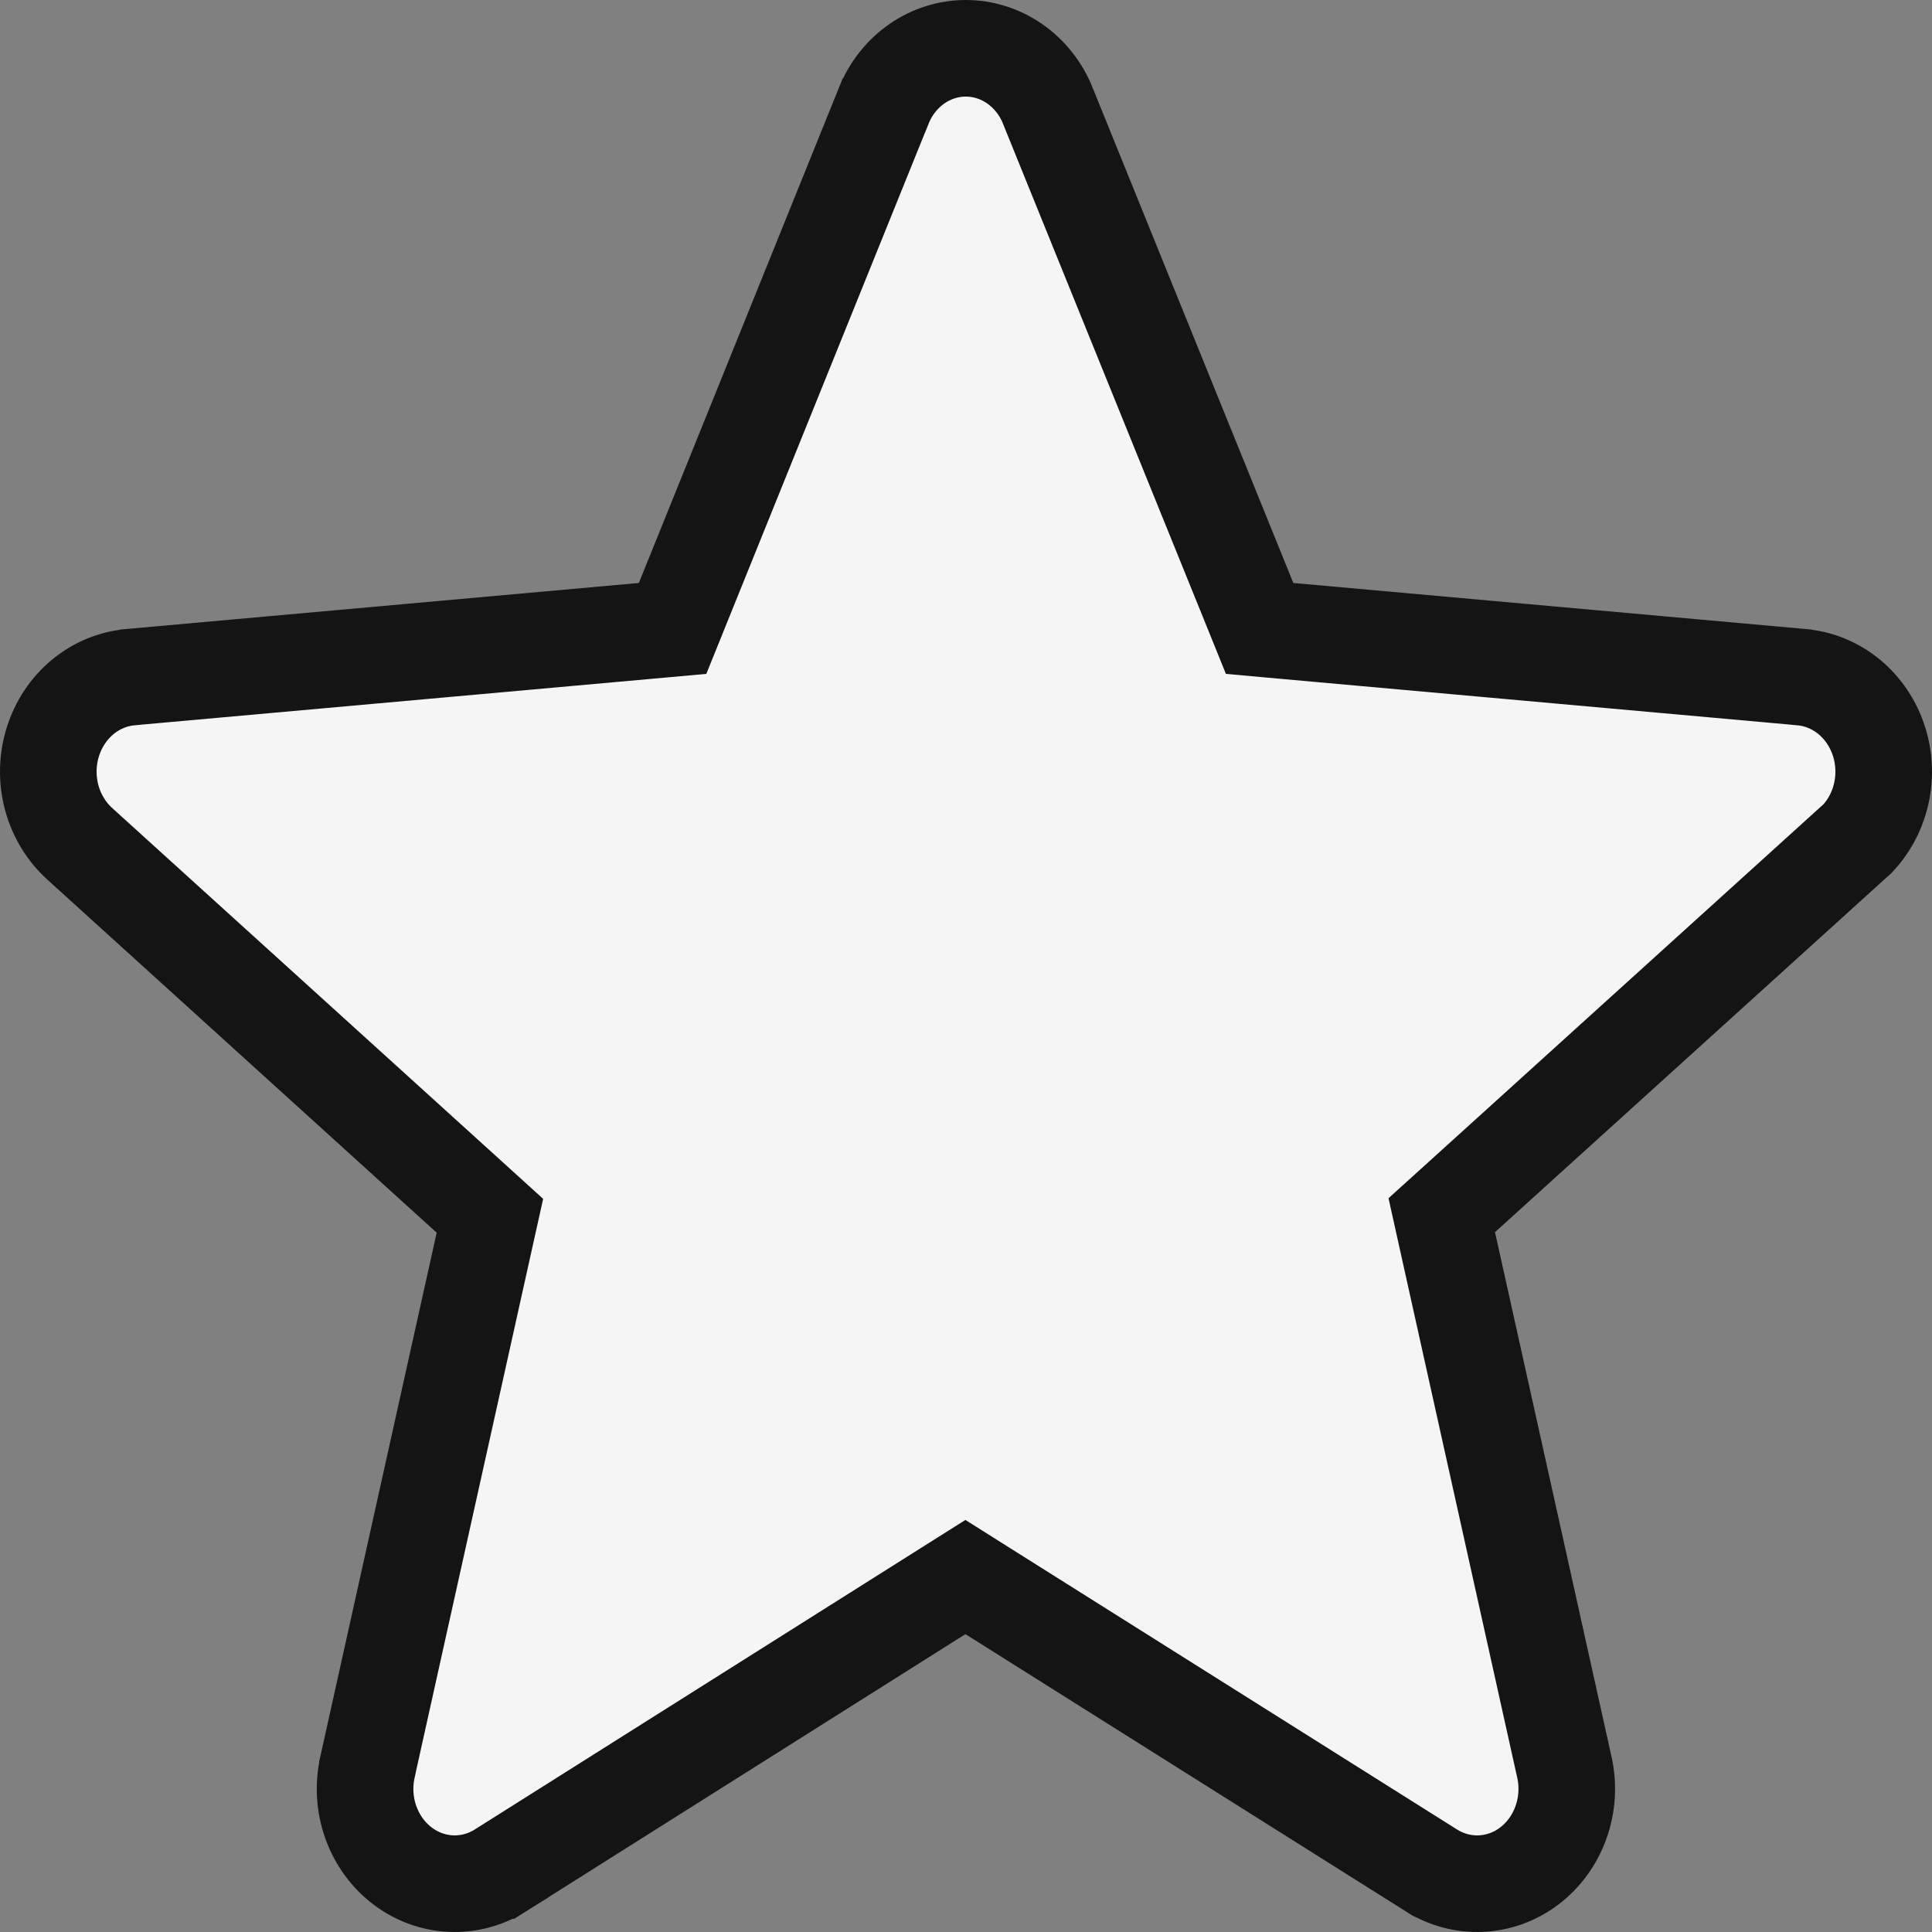 <svg width="40" height="40" viewBox="0 0 40 40" fill="none" xmlns="http://www.w3.org/2000/svg">
<rect x="0" y="0" width="40" height="40" fill="#808080" stroke="none"/>
<path d="M38.929 16.514C38.842 16.838 38.679 17.128 38.459 17.362L38.329 17.479L30.281 24.769L29.85 25.159L29.976 25.727L32.387 36.58L32.388 36.583C32.474 36.965 32.449 37.366 32.317 37.733C32.186 38.099 31.955 38.412 31.66 38.635C31.365 38.858 31.017 38.982 30.661 38.998C30.306 39.014 29.951 38.922 29.641 38.728C29.64 38.727 29.64 38.727 29.639 38.727L20.521 32.987L19.988 32.651L19.455 32.987L10.357 38.727C10.357 38.727 10.356 38.727 10.356 38.728C10.045 38.922 9.691 39.014 9.335 38.998C8.979 38.982 8.632 38.858 8.337 38.635C8.041 38.412 7.811 38.099 7.679 37.733C7.547 37.366 7.523 36.965 7.609 36.583L7.609 36.58L10.017 25.738L10.143 25.171L9.712 24.78L1.662 17.48L1.662 17.48L1.657 17.475C1.379 17.226 1.173 16.892 1.071 16.514C0.969 16.135 0.977 15.733 1.094 15.36C1.211 14.986 1.429 14.663 1.717 14.426C2.004 14.19 2.347 14.051 2.703 14.02L2.706 14.019L13.316 13.066L13.925 13.011L14.154 12.444L18.296 2.191L18.297 2.19C18.441 1.829 18.683 1.528 18.986 1.318C19.288 1.109 19.64 1 19.995 1C20.352 1 20.703 1.109 21.005 1.318C21.308 1.528 21.55 1.829 21.695 2.19L21.695 2.192L25.85 12.445L26.079 13.011L26.687 13.066L37.294 14.019L37.297 14.02C37.653 14.051 37.996 14.19 38.283 14.426C38.571 14.663 38.789 14.986 38.906 15.36C39.023 15.733 39.031 16.135 38.929 16.514Z" fill="#F5F5F5" stroke="#141414" stroke-width="2"/>
</svg>
